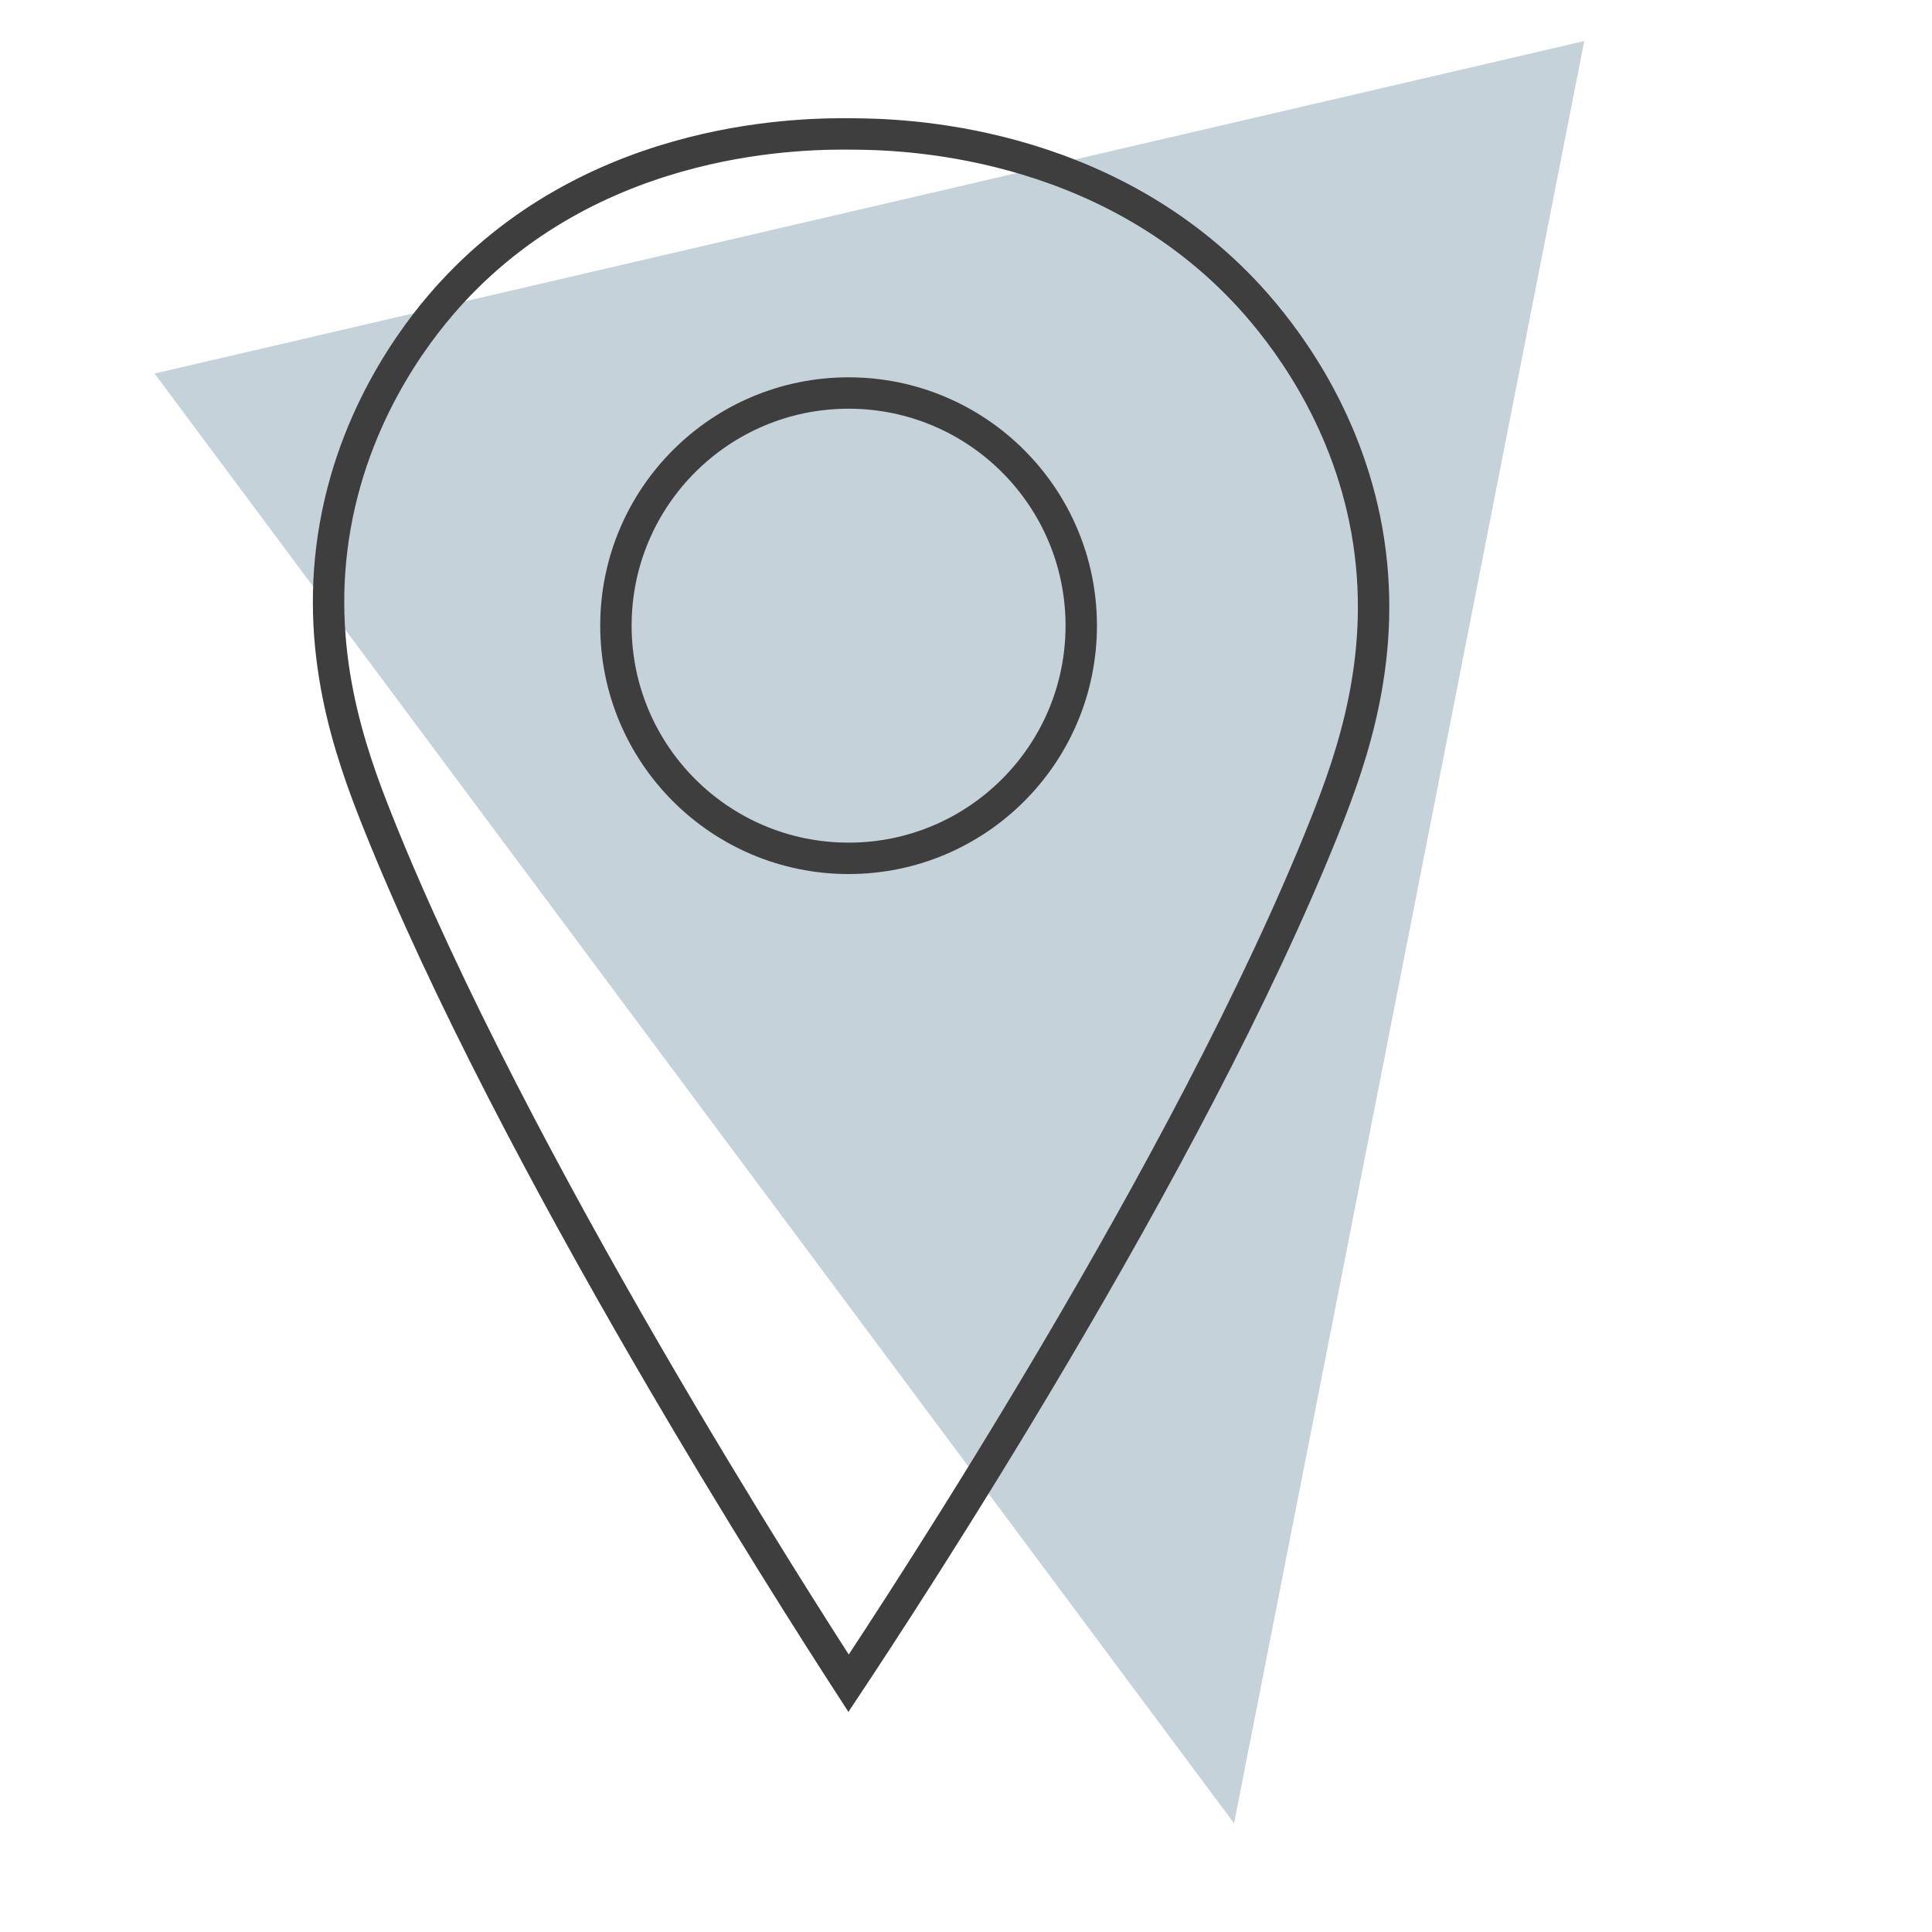 <svg id="Layer_1" data-name="Layer 1" xmlns="http://www.w3.org/2000/svg" width="800" height="800" viewBox="0 0 800 800"><defs><style>.cls-1{fill:#7b99aa;isolation:isolate;opacity:0.44;}.cls-2{fill:none;stroke:#3e3e3e;stroke-miterlimit:10;stroke-width:13px;}</style></defs><path class="cls-1" d="M64,154.67,511,755Q583.5,386,656,17Z"/><path class="cls-2" d="M353.43,55.47c-18.14-.16-105.13-1-166.4,65.69-10.73,11.67-39.11,45.47-48.18,96.34-9.13,51.26,6,93.72,17.52,122.62C213,482,330.43,664.61,351.38,697c21.82-32.93,140.69-213.47,197.06-354.71C560.24,312.72,575,270.5,566,219.67c-8.7-48.7-35.16-82-48.17-96.34C456.88,56.43,370.75,55.63,353.43,55.47Z"/><circle class="cls-2" cx="351.38" cy="259.08" r="96.34"/></svg>